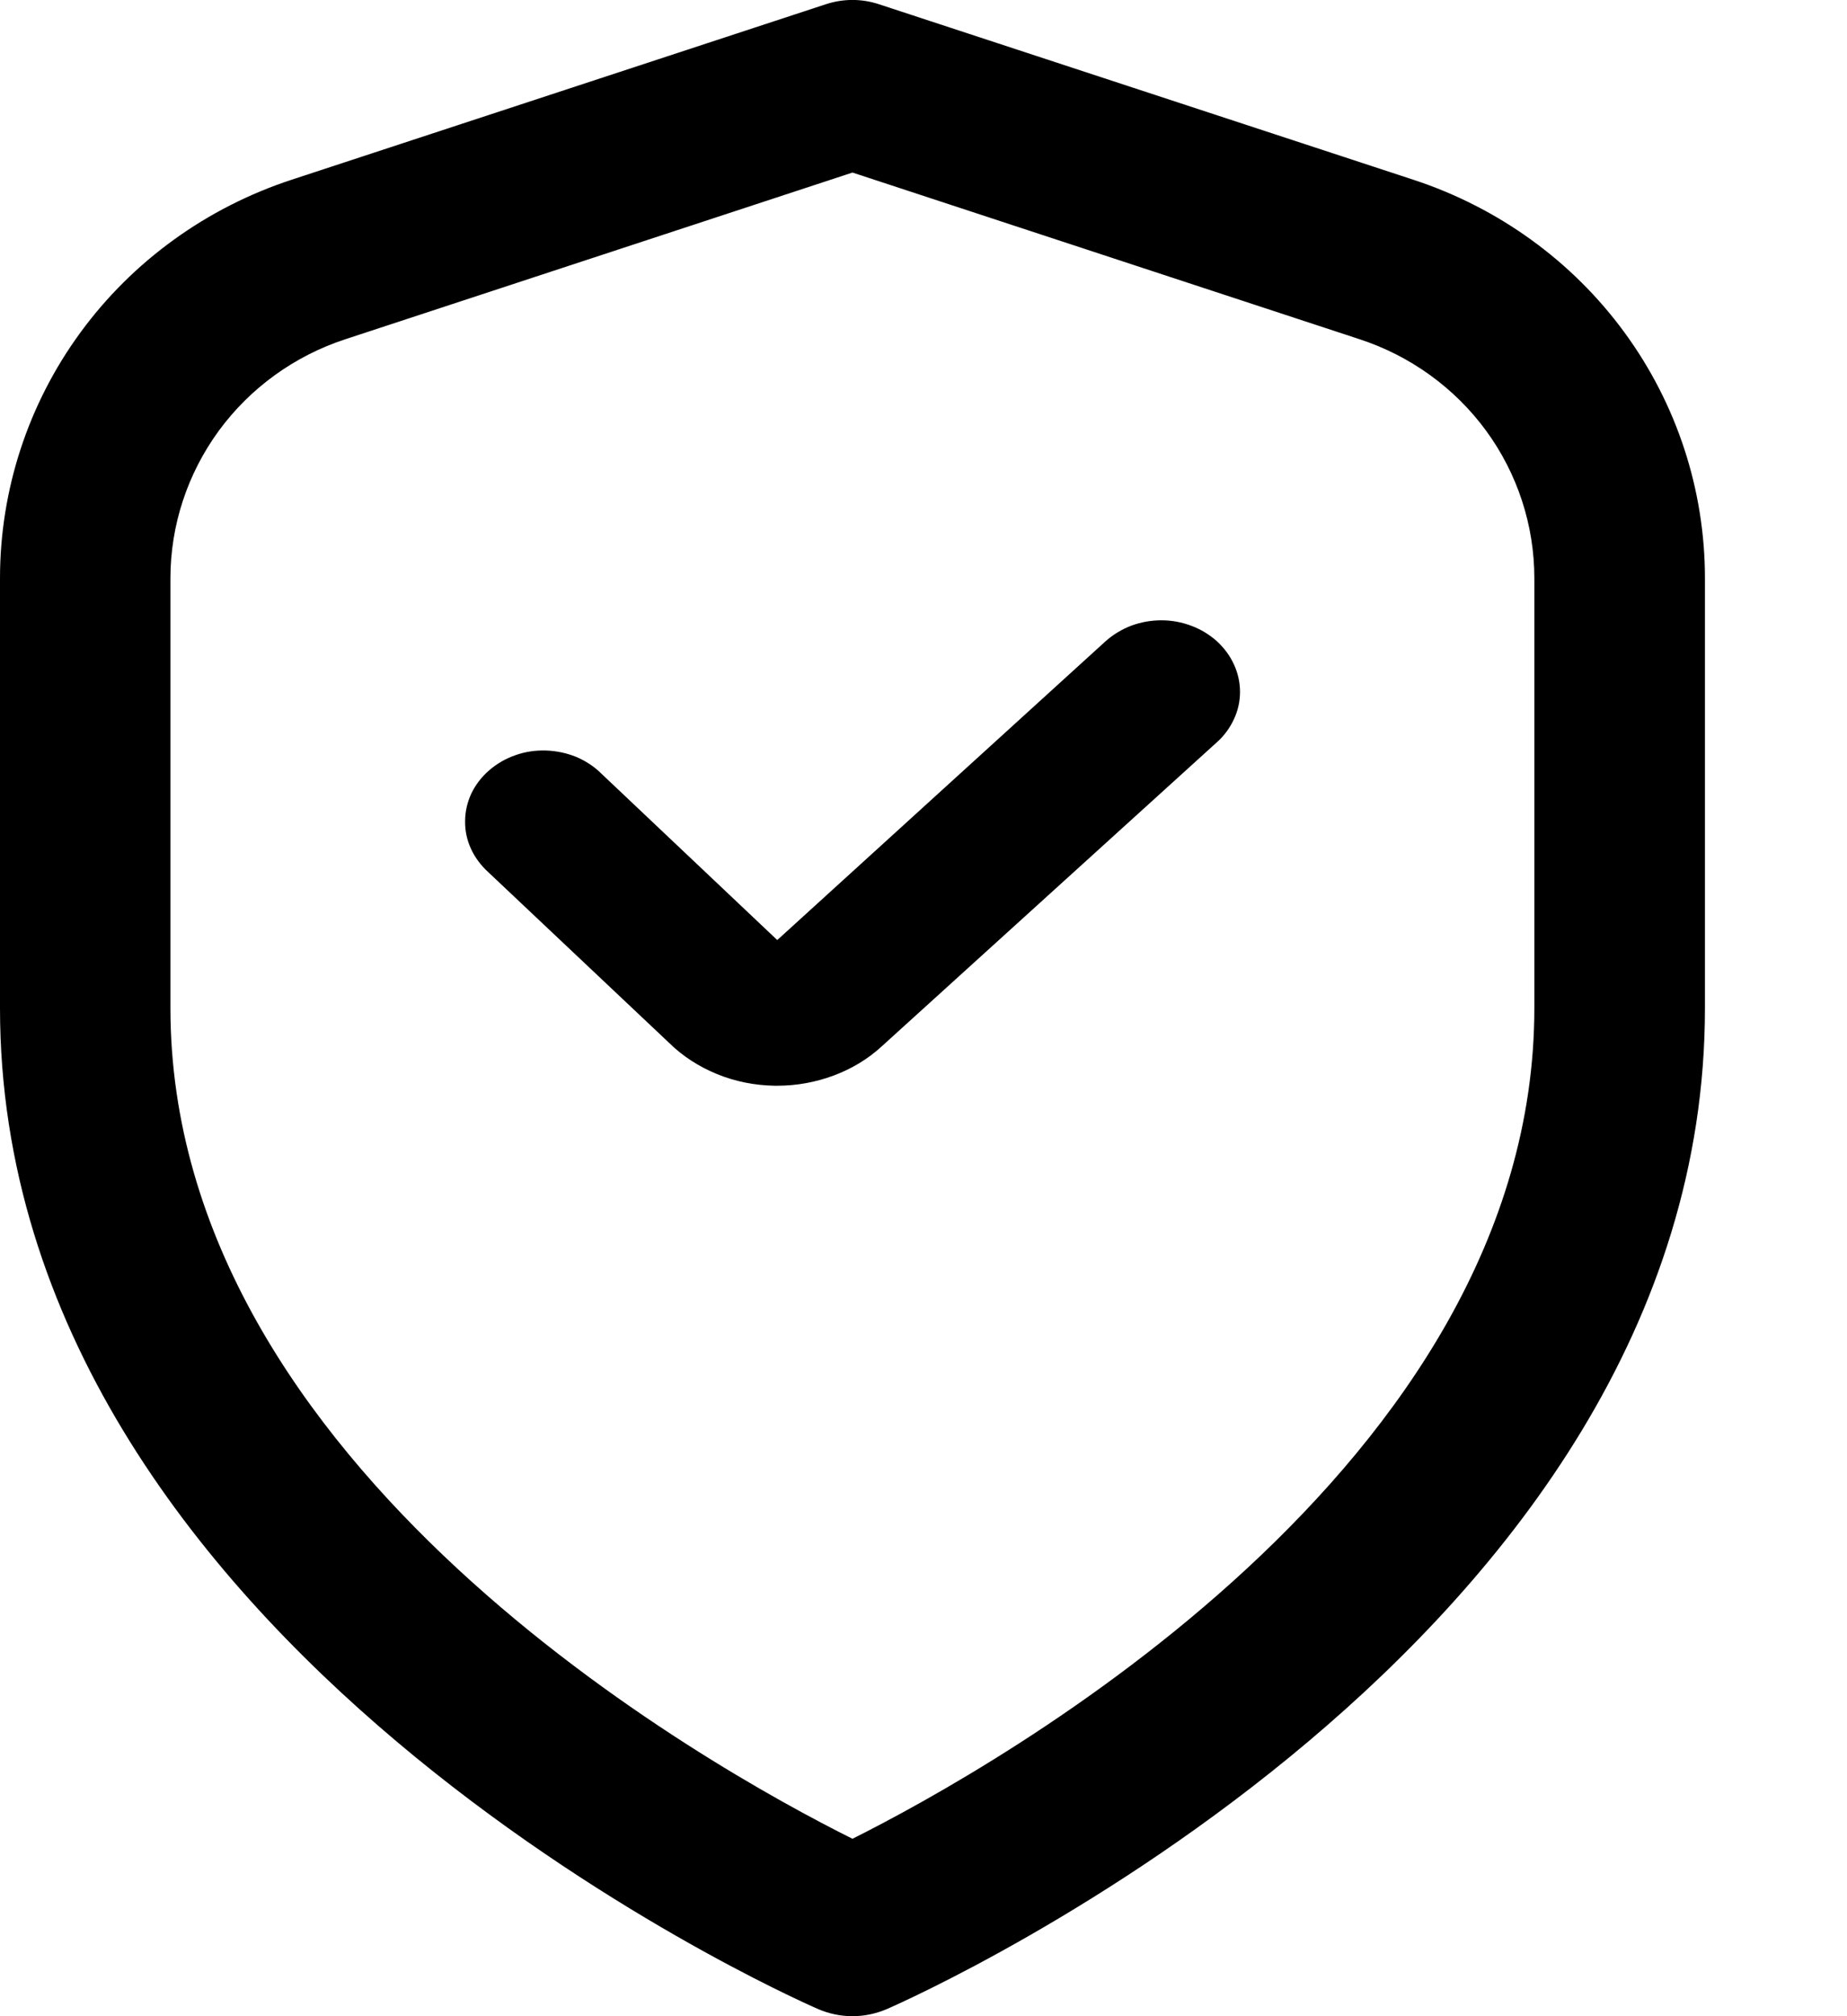 <svg width="11" height="12" viewBox="0 0 11 12" fill="none" xmlns="http://www.w3.org/2000/svg">
<path d="M8.418 1.07L5.237 0.026C5.133 -0.009 5.021 -0.009 4.916 0.026L1.736 1.07C1.23 1.236 0.79 1.554 0.479 1.979C0.167 2.405 -0 2.917 1.06926e-06 3.442V6C1.06926e-06 9.781 4.671 11.87 4.871 11.957C4.936 11.985 5.006 12 5.077 12C5.148 12 5.218 11.985 5.283 11.957C5.483 11.87 10.154 9.781 10.154 6V3.442C10.154 2.917 9.987 2.405 9.675 1.979C9.364 1.554 8.924 1.236 8.418 1.07ZM9.138 6C9.138 8.727 5.93 10.517 5.077 10.944C4.222 10.518 1.015 8.734 1.015 6V3.442C1.015 3.127 1.116 2.82 1.303 2.564C1.49 2.309 1.754 2.118 2.057 2.019L5.077 1.027L8.097 2.019C8.4 2.118 8.664 2.309 8.851 2.564C9.038 2.82 9.138 3.127 9.138 3.442V6Z" fill="black"/>
<path d="M6.585 3.816L4.629 5.595L3.581 4.604C3.539 4.562 3.488 4.529 3.432 4.505C3.375 4.482 3.314 4.469 3.252 4.467C3.189 4.465 3.127 4.474 3.069 4.495C3.011 4.515 2.958 4.546 2.913 4.585C2.868 4.624 2.832 4.671 2.807 4.723C2.783 4.775 2.77 4.831 2.77 4.887C2.769 4.944 2.781 5 2.805 5.052C2.829 5.104 2.864 5.151 2.908 5.191L3.985 6.207C4.065 6.286 4.163 6.349 4.271 6.393C4.378 6.437 4.495 6.46 4.613 6.462H4.629C4.745 6.462 4.859 6.441 4.966 6.401C5.073 6.361 5.171 6.302 5.252 6.227L7.247 4.418C7.291 4.379 7.325 4.332 7.349 4.28C7.373 4.229 7.385 4.174 7.385 4.118C7.385 4.062 7.373 4.007 7.349 3.955C7.326 3.904 7.291 3.857 7.248 3.817C7.204 3.778 7.153 3.746 7.096 3.725C7.039 3.703 6.978 3.692 6.917 3.692C6.855 3.692 6.794 3.703 6.737 3.724C6.68 3.746 6.629 3.777 6.585 3.816Z" fill="black"/>
</svg>
